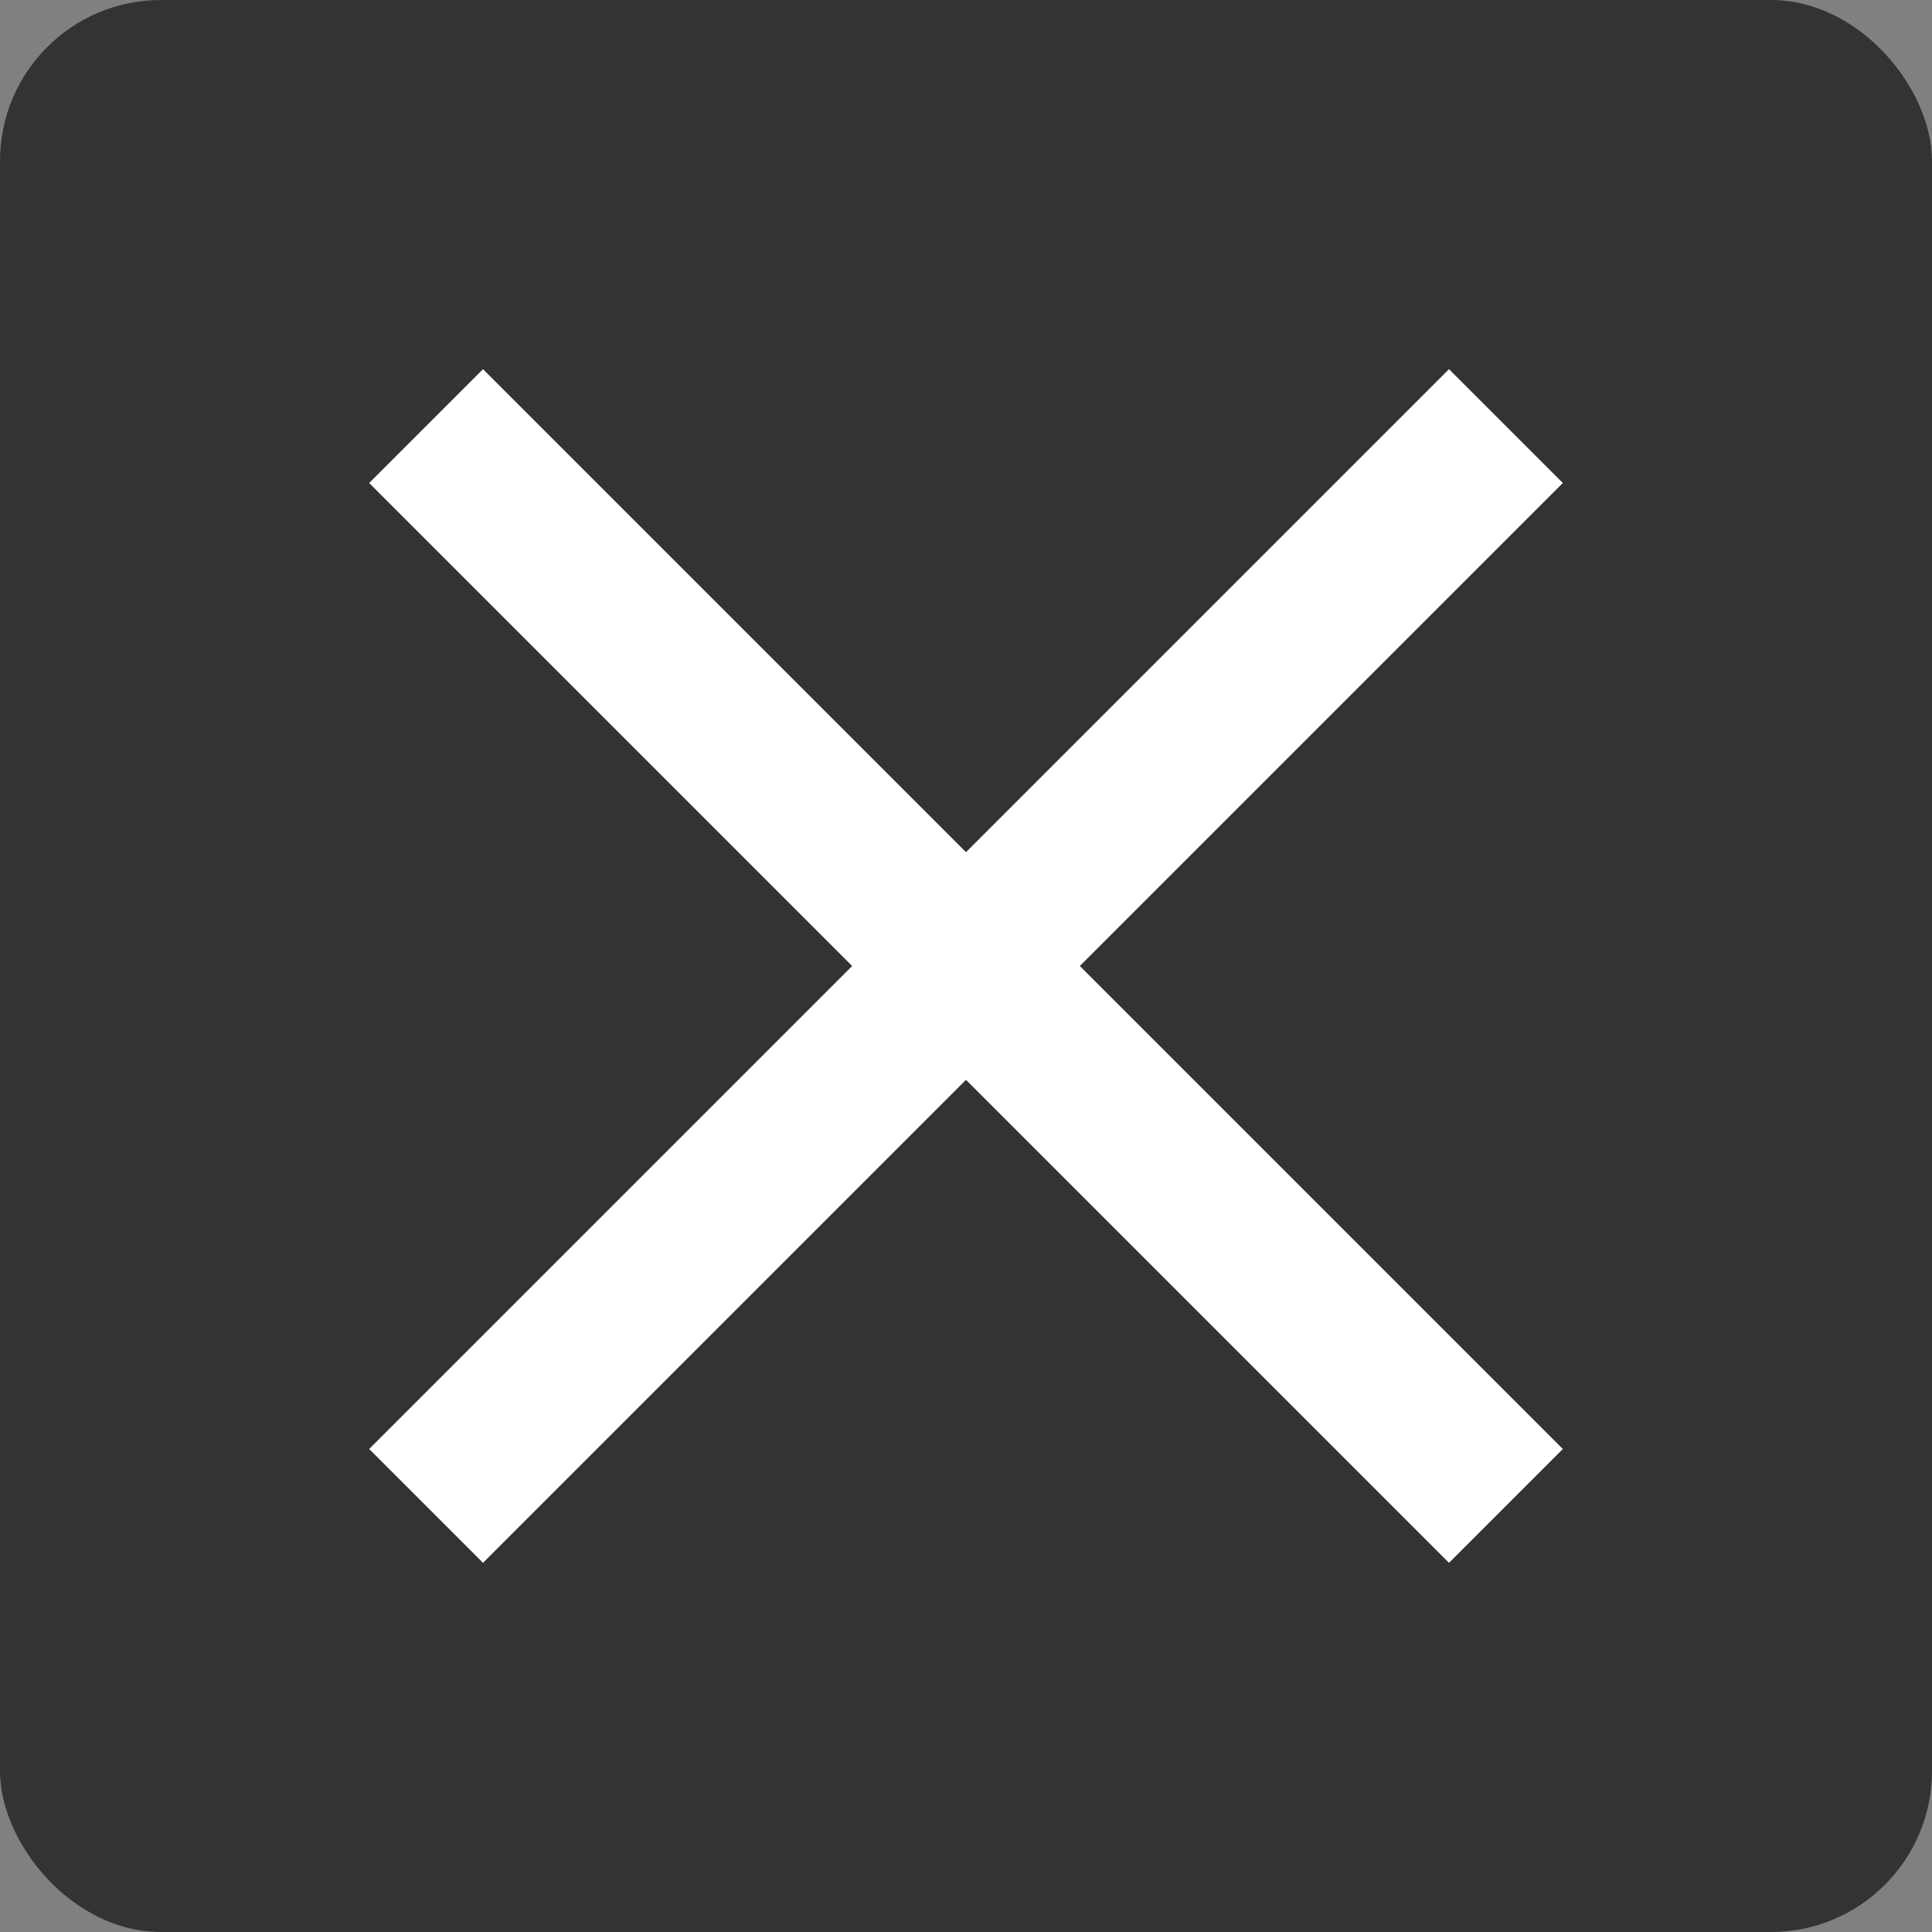 <svg xmlns="http://www.w3.org/2000/svg" width="24" height="24" viewBox="0 0 24 24" fill="none">
  <rect x="0" y="0" width="24" height="24" fill="#808080" stroke="none"/>
  <rect width="24" height="24" rx="2" fill="black" fill-opacity="0.6"/>
  <path fill-rule="evenodd" clip-rule="evenodd" d="M19.414 6L6 19.414L4.586 18L18 4.586L19.414 6Z" fill="white"/>
  <path fill-rule="evenodd" clip-rule="evenodd" d="M6 4.586L19.414 18L18 19.414L4.586 6L6 4.586Z" fill="white"/>
</svg>